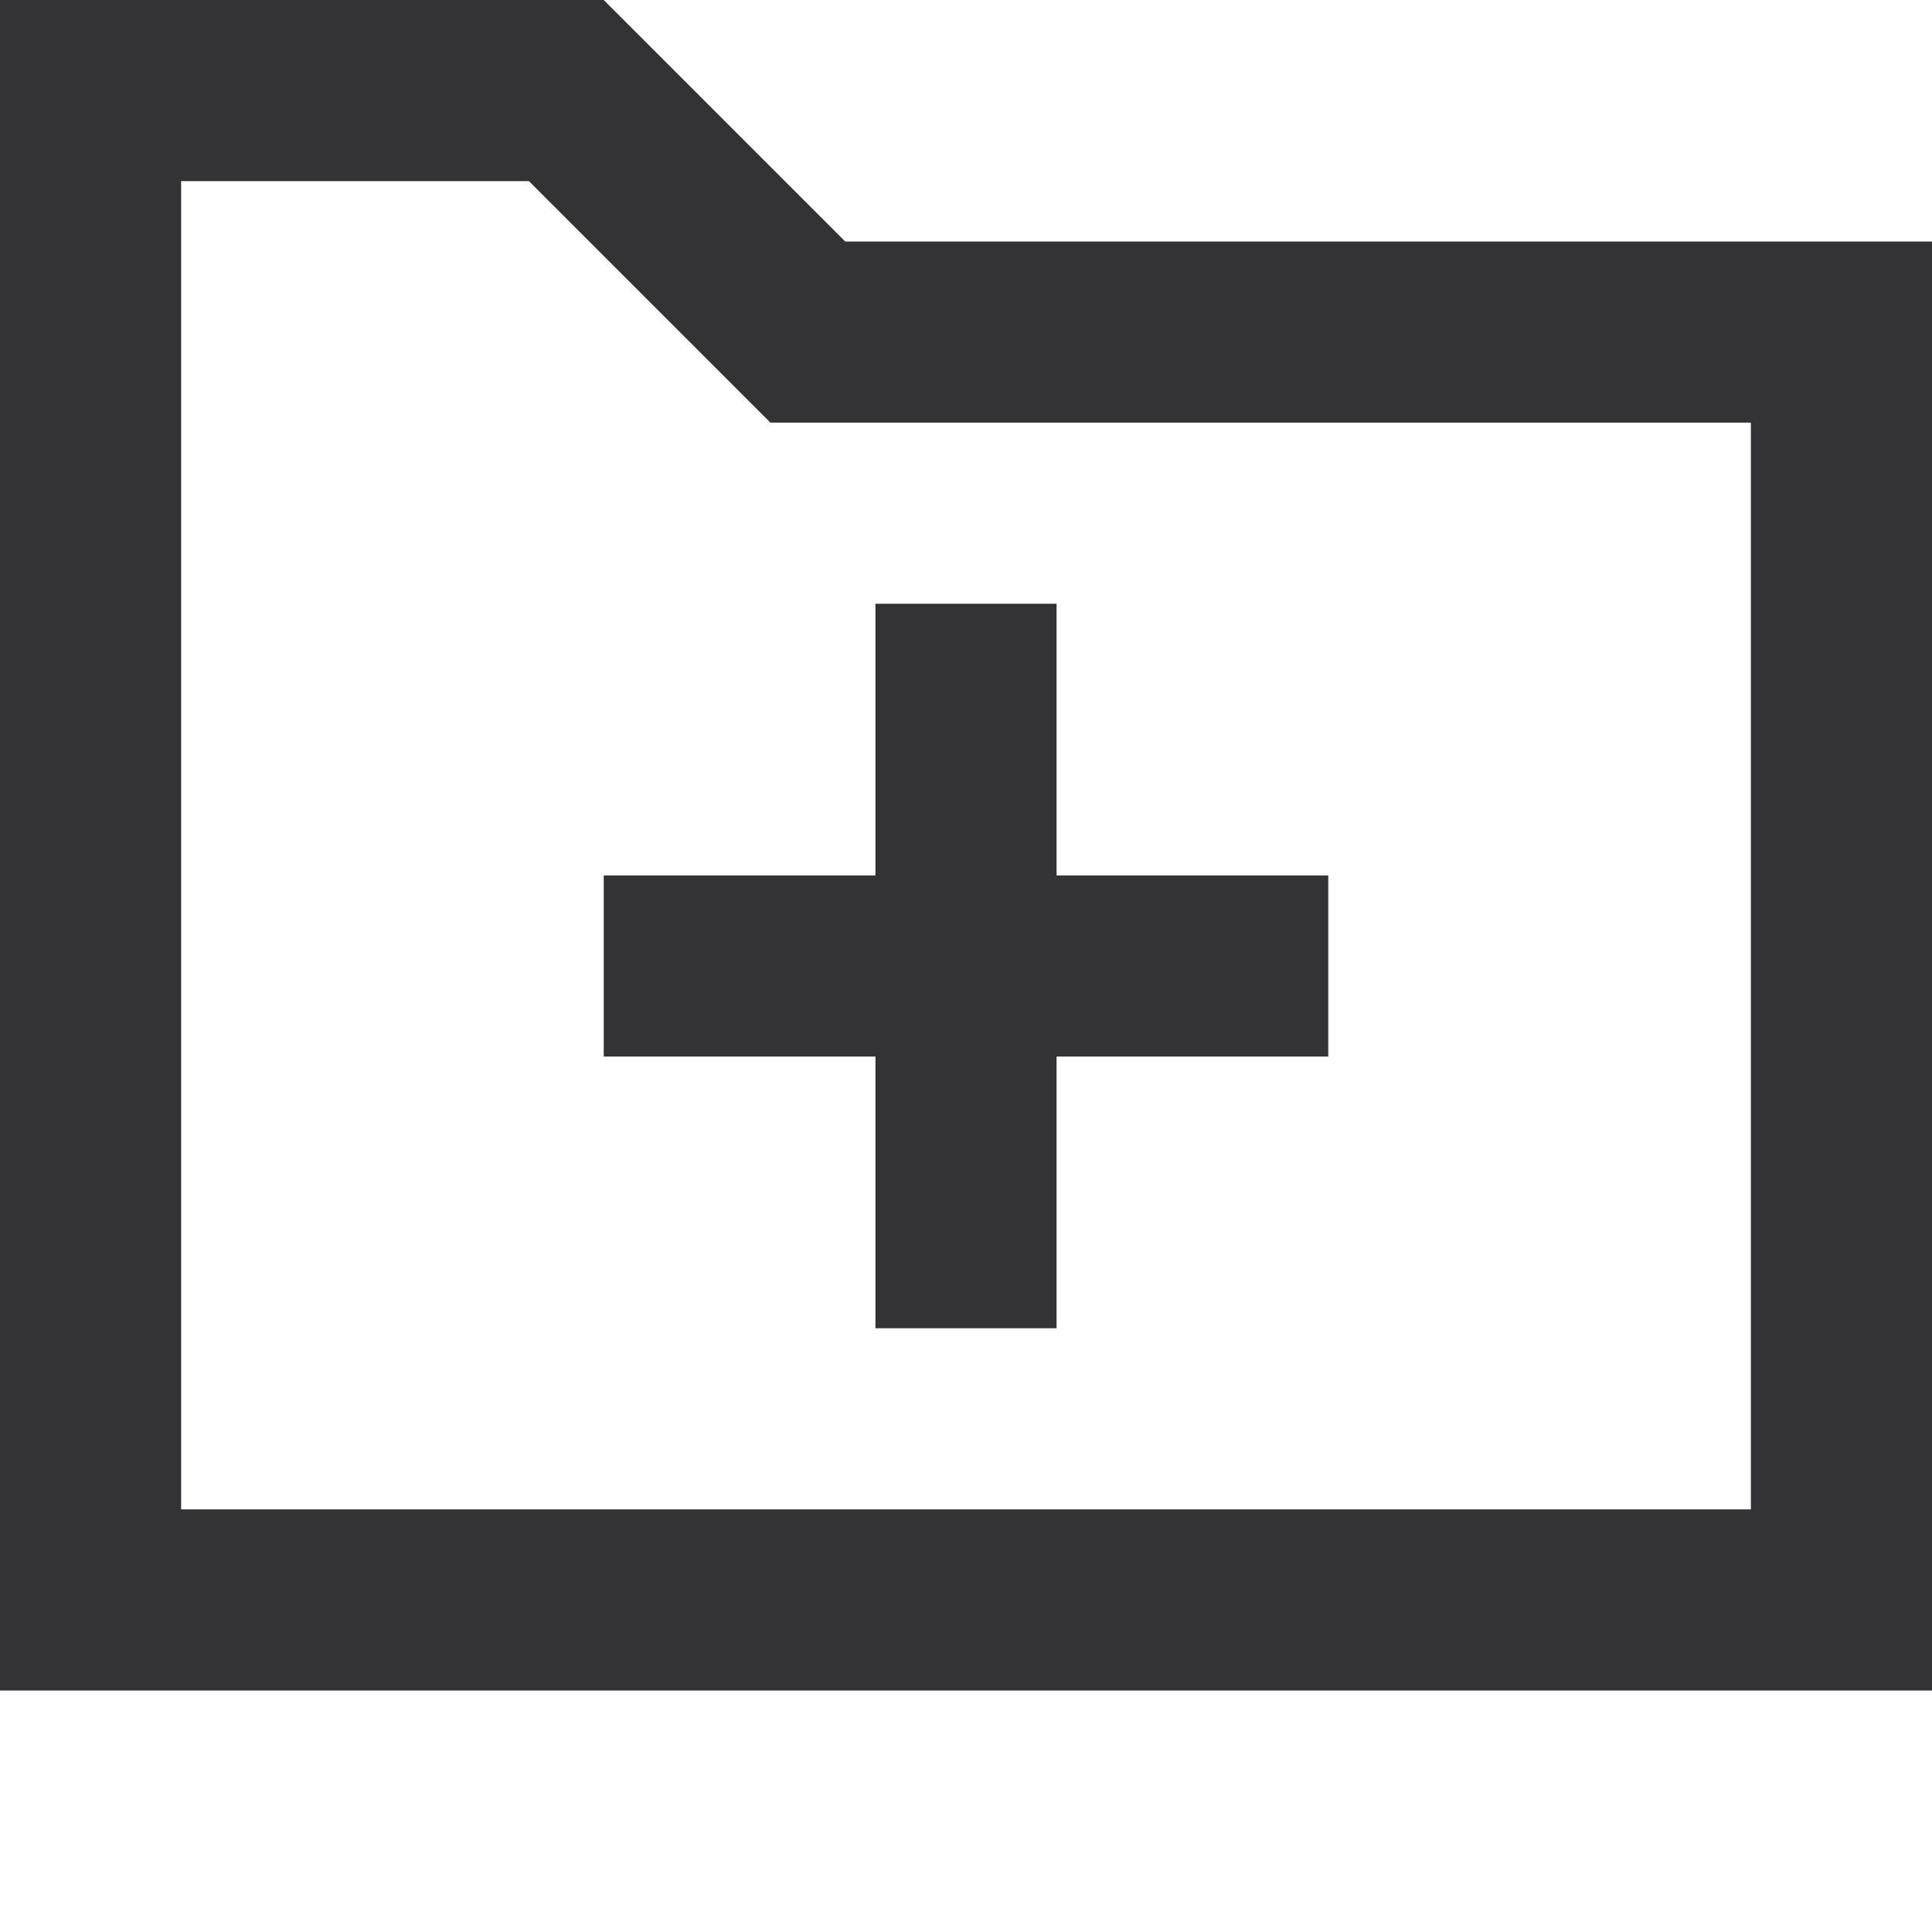 <svg xmlns="http://www.w3.org/2000/svg" width="16" height="16" viewBox="0 0 16 16" fill="none">
  <path d="M5 7.25L5 8.75H7.25L7.25 11H8.75V8.75H11V7.25L8.75 7.25V5L7.25 5V7.25H5Z" fill="#333336"/>
  <path d="M5 0L0 0L0 14L16 14L16 2L7 2L5 0ZM14.5 12.5L1.5 12.5L1.5 1.5L4.38 1.5L5.94 3.06L6.38 3.5L14.5 3.5L14.5 12.5Z" fill="#333336"/>
</svg>
